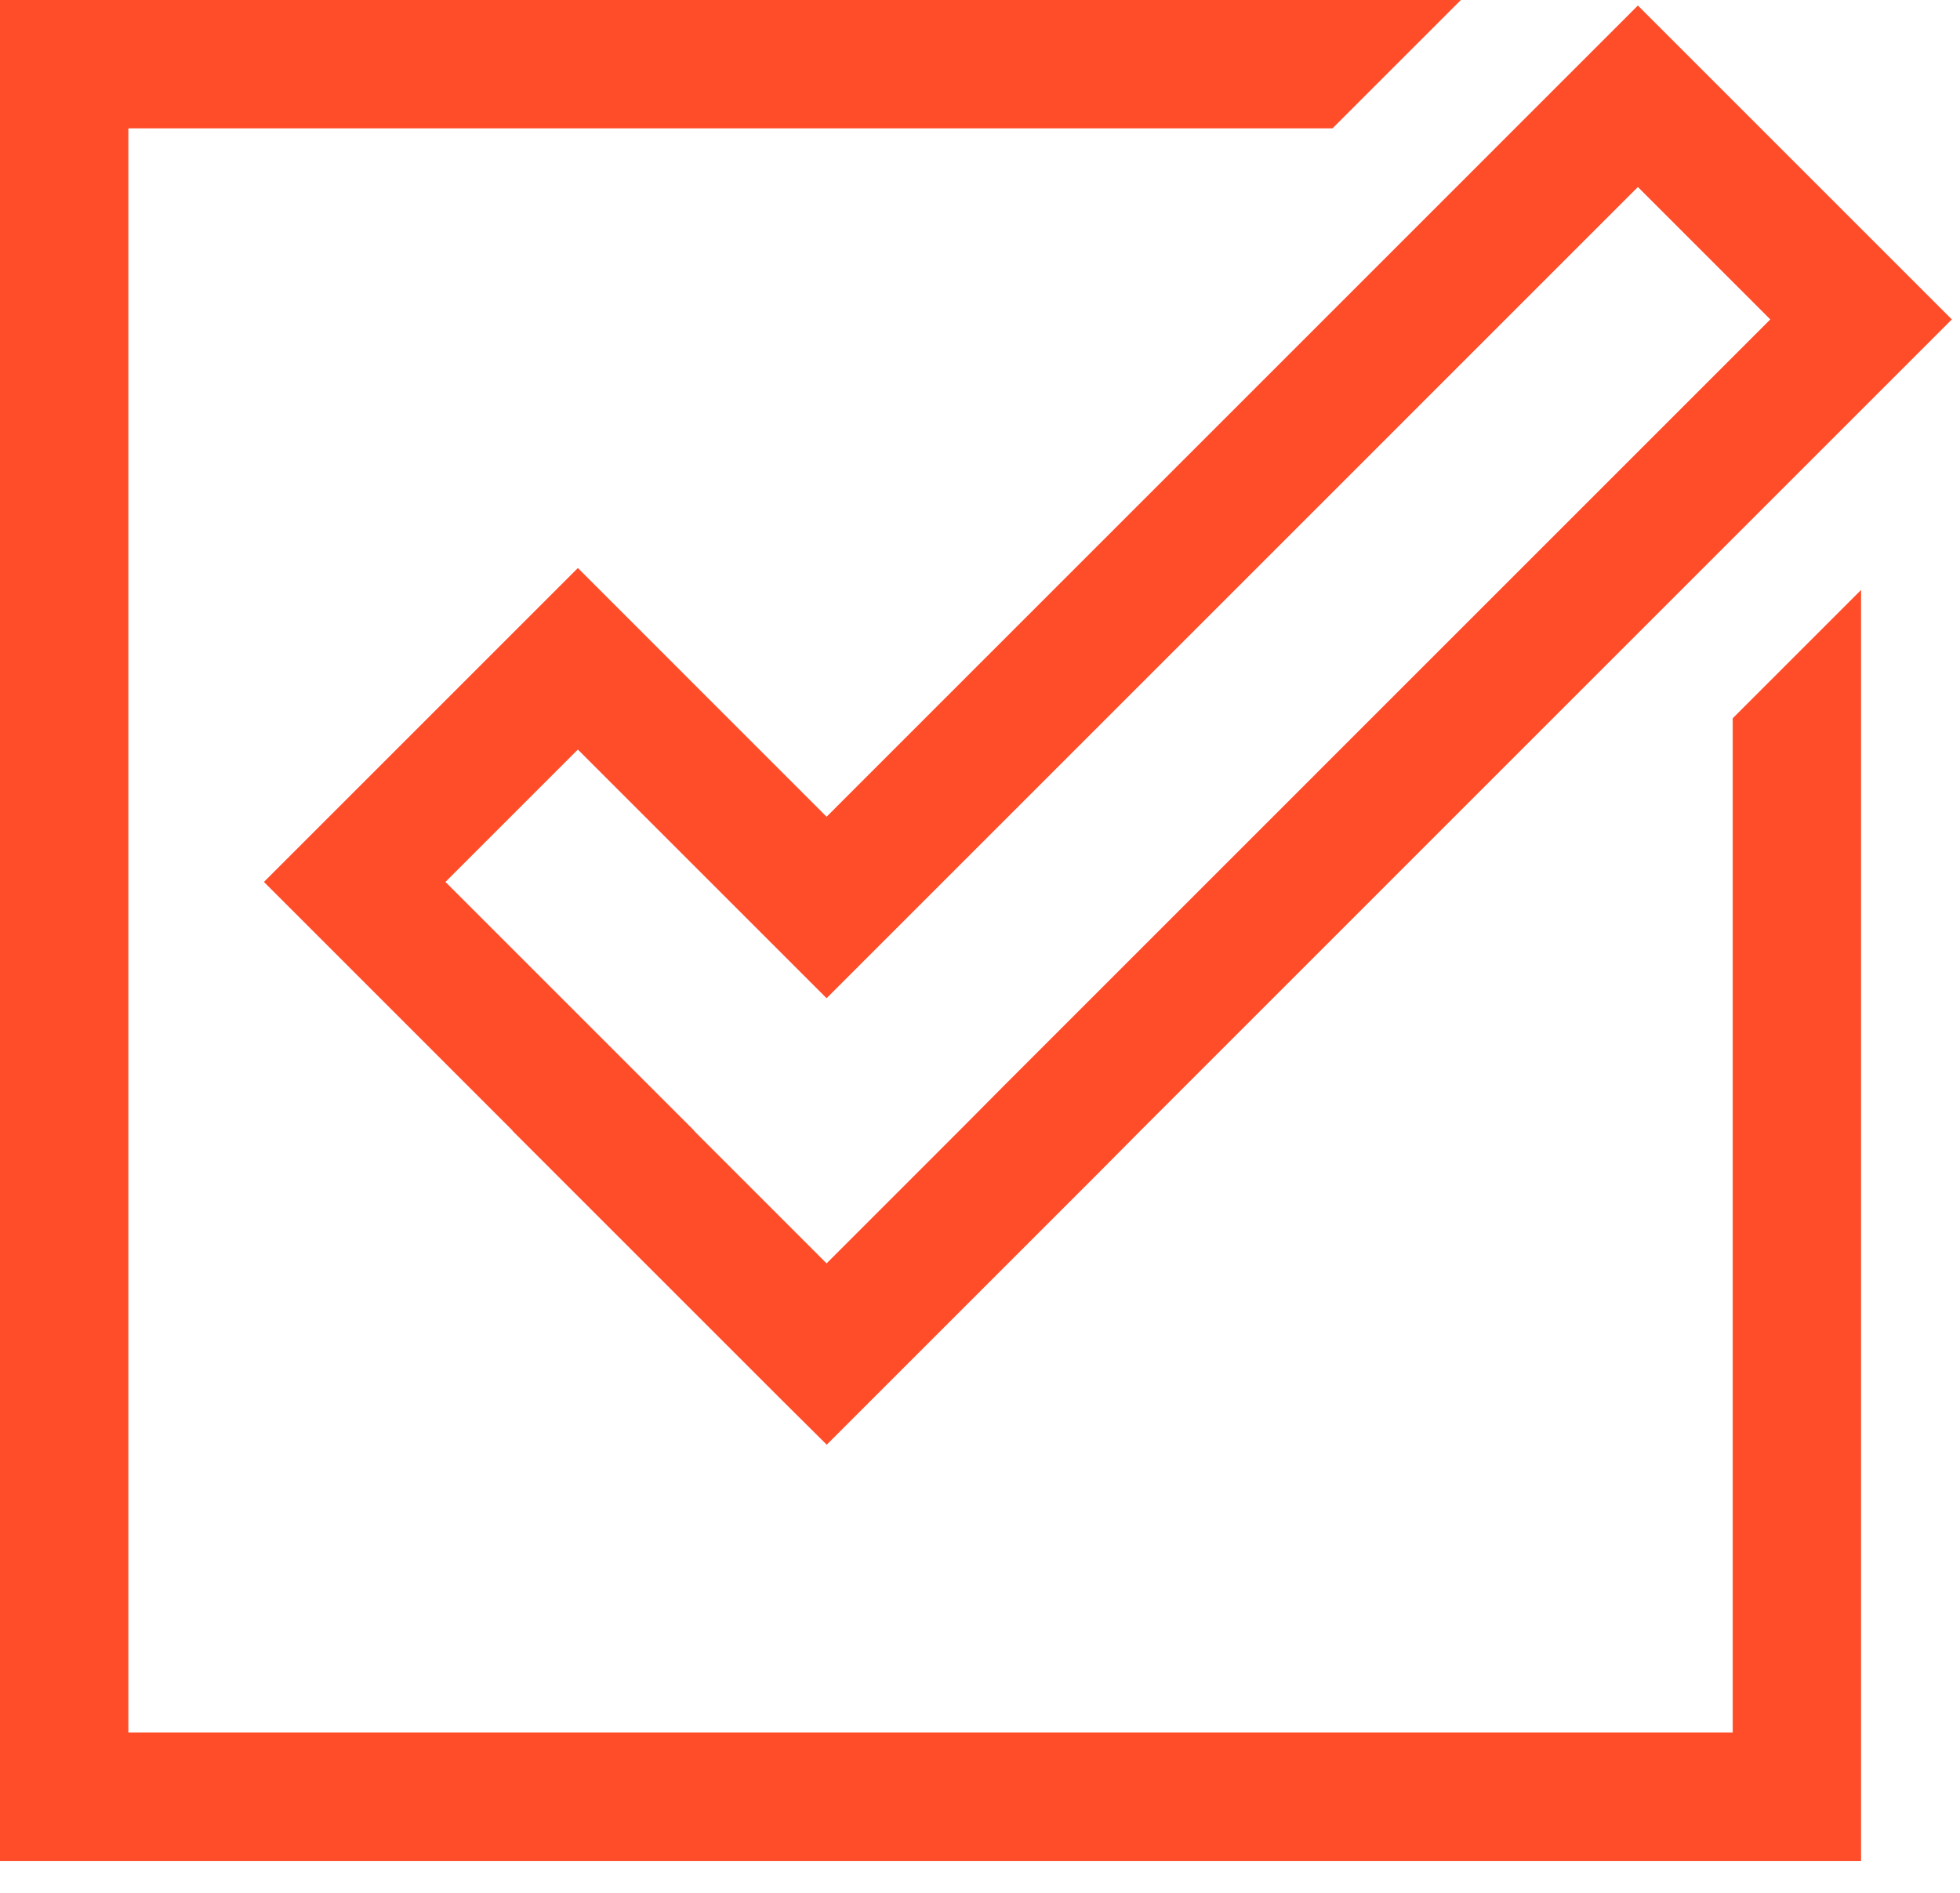 <svg width="59" height="57" viewBox="0 0 59 57" fill="none" xmlns="http://www.w3.org/2000/svg">
<path d="M24.882 24.59L17.395 17.102L7.945 26.553L15.431 34.041L15.427 34.046L23.511 42.131L24.882 43.492L24.886 43.497L32.971 35.412L34.332 34.041L58.754 9.617L49.304 0.166L24.882 24.59ZM30.234 32.675L28.873 34.046L24.882 38.038L24.877 38.033L20.891 34.046L20.896 34.041L13.409 26.553L17.395 22.567L24.882 30.054L49.304 5.63L53.29 9.617L30.234 32.675Z" fill="#FF4C29"/>
<path d="M52.158 52.164H3.864V3.864H40.111L43.975 0H0V56.028H56.022V17.762L52.158 21.626V52.164Z" fill="#FF4C29"/>
</svg>
